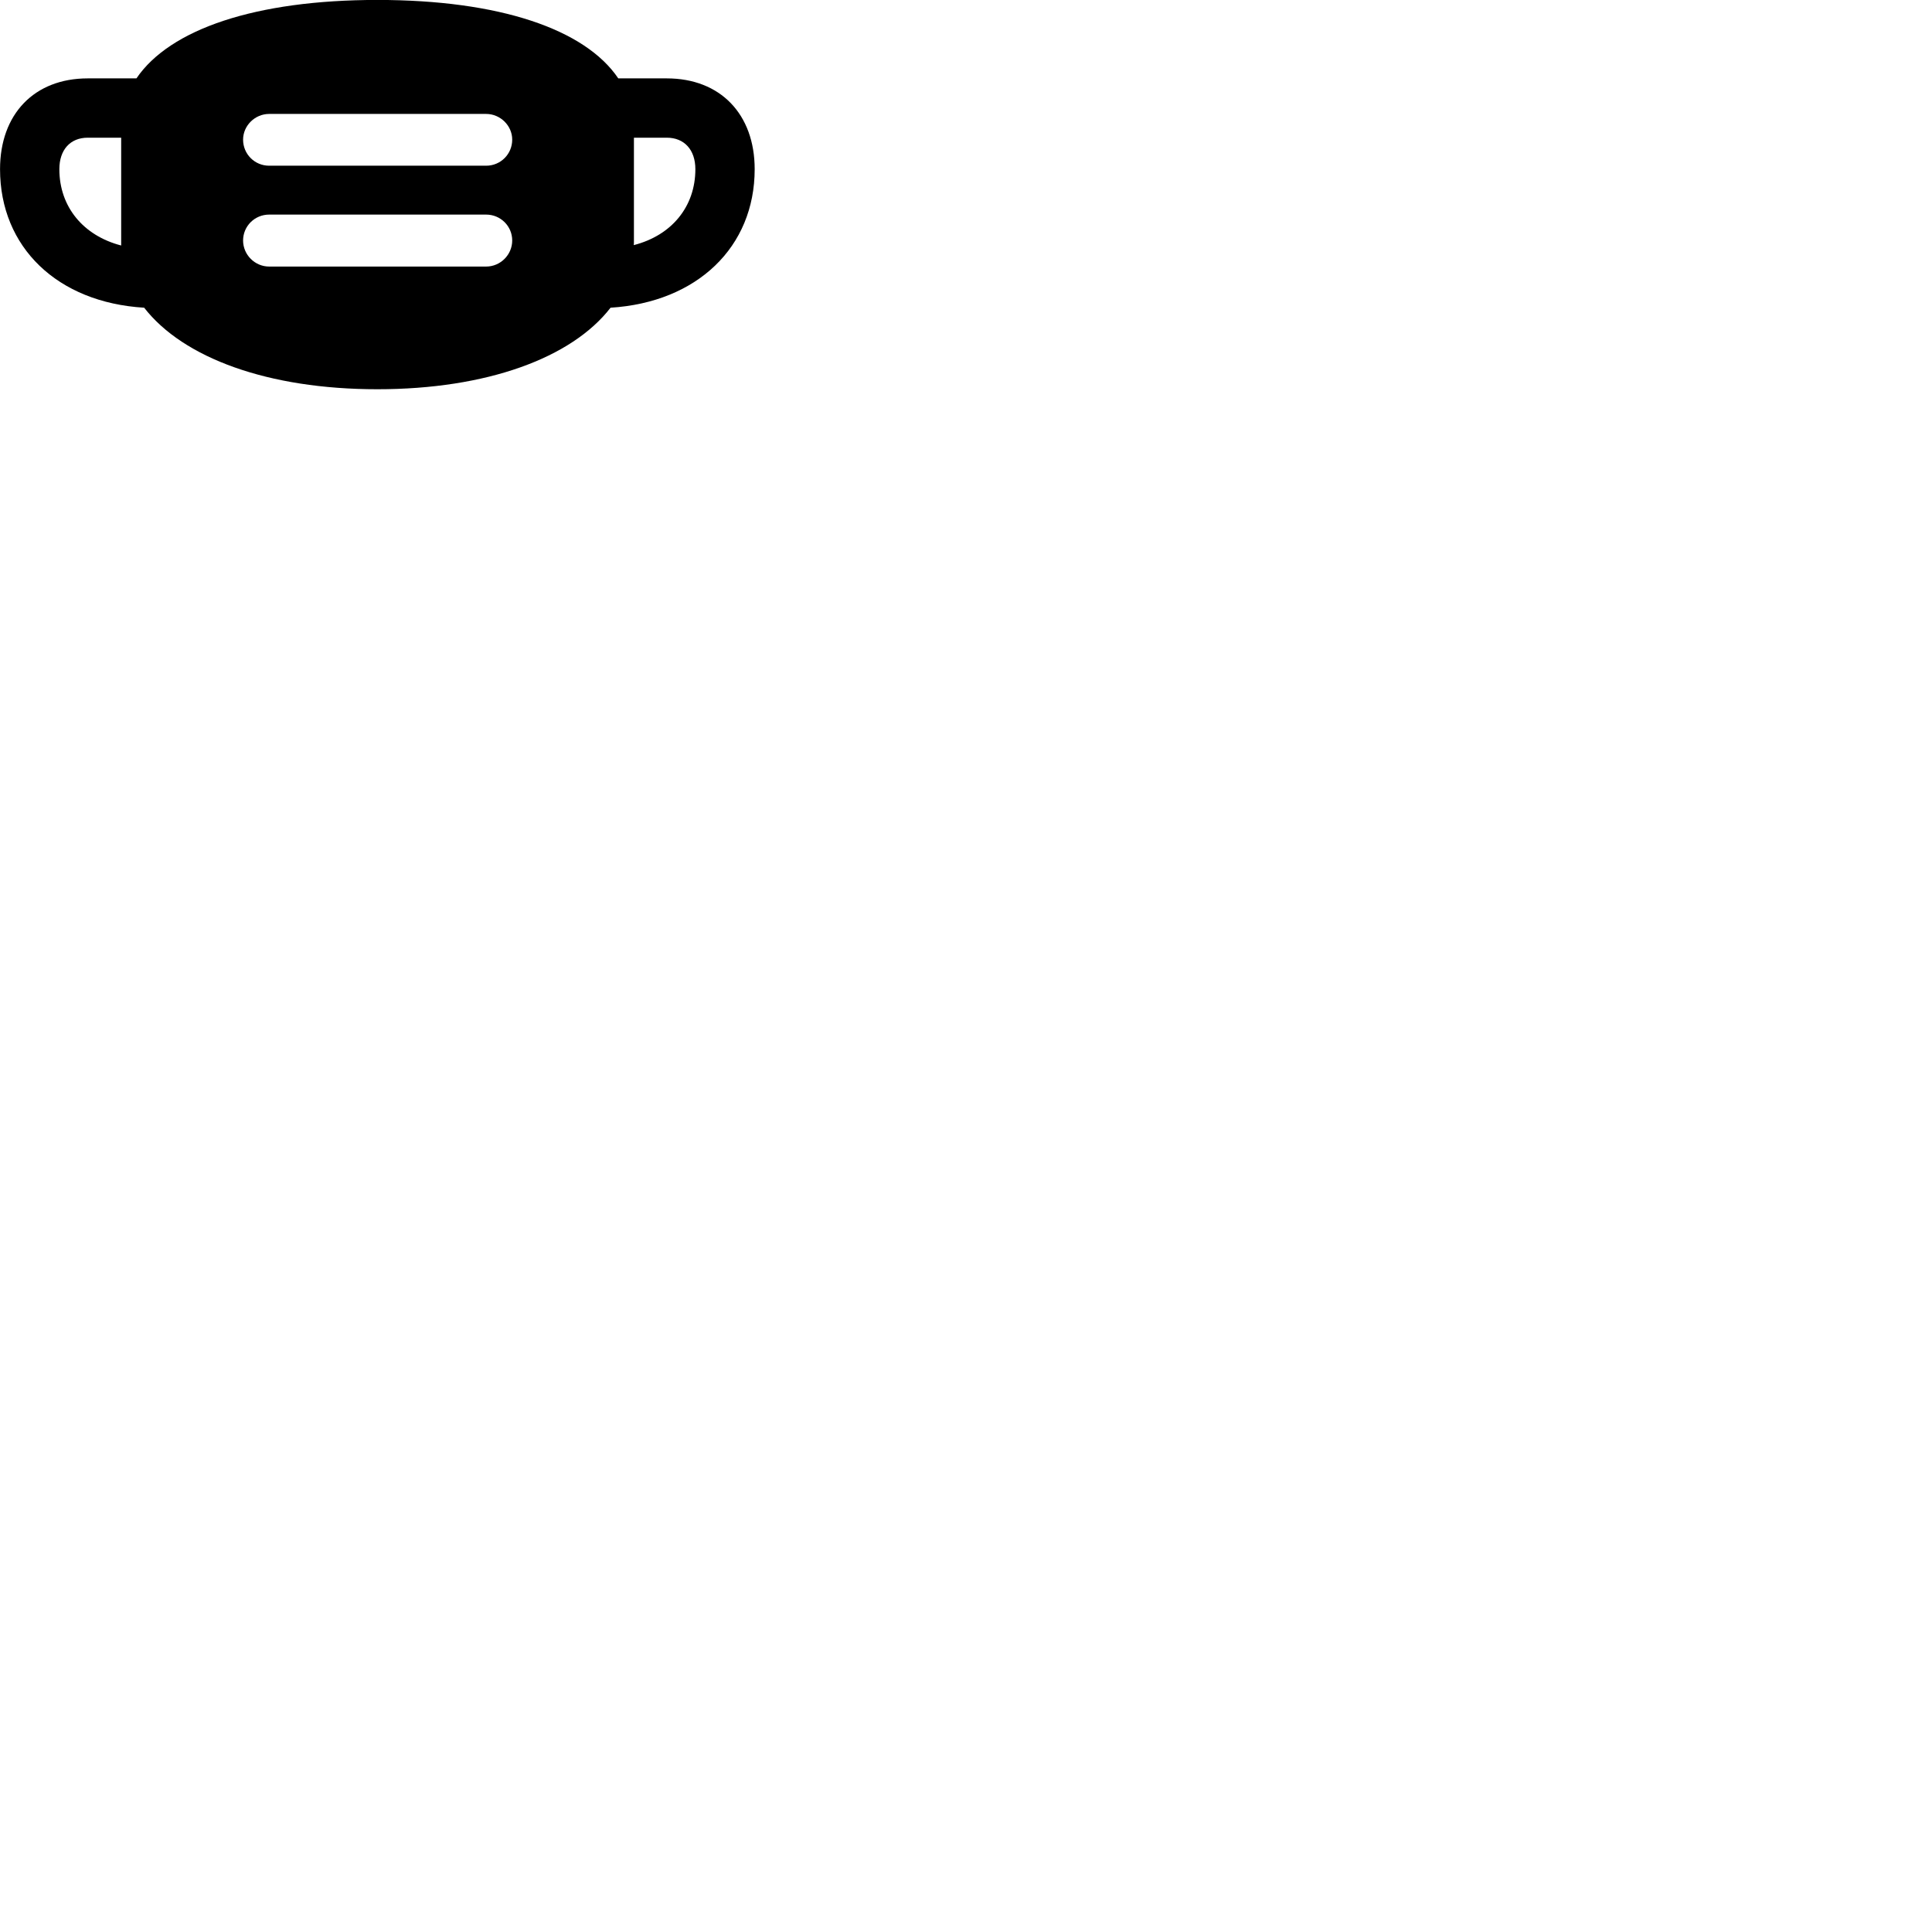 
        <svg xmlns="http://www.w3.org/2000/svg" viewBox="0 0 100 100">
            <path d="M0.002 8.757C0.002 12.797 2.972 15.657 7.462 15.927C9.482 18.527 13.872 20.147 19.532 20.147C25.192 20.147 29.592 18.527 31.602 15.927C36.082 15.647 39.062 12.787 39.062 8.757C39.062 5.907 37.282 4.057 34.512 4.057H32.002C30.282 1.507 25.842 -0.003 19.532 -0.003C13.232 -0.003 8.792 1.507 7.062 4.057H4.542C1.772 4.057 0.002 5.907 0.002 8.757ZM12.582 7.227C12.582 6.507 13.192 5.897 13.932 5.897H25.162C25.902 5.897 26.512 6.507 26.512 7.227C26.512 7.977 25.912 8.577 25.162 8.577H13.932C13.182 8.577 12.582 7.977 12.582 7.227ZM32.812 12.487V7.127H34.512C35.422 7.127 35.992 7.757 35.992 8.757C35.992 10.697 34.762 12.187 32.802 12.687C32.812 12.637 32.812 12.567 32.812 12.487ZM3.072 8.757C3.072 7.757 3.632 7.127 4.542 7.127H6.272V12.487C6.272 12.567 6.272 12.637 6.272 12.707C4.312 12.197 3.072 10.707 3.072 8.757ZM12.582 12.447C12.582 11.707 13.182 11.107 13.932 11.107H25.162C25.912 11.107 26.512 11.707 26.512 12.447C26.512 13.187 25.902 13.797 25.162 13.797H13.932C13.192 13.797 12.582 13.187 12.582 12.447Z" />
        </svg>
    